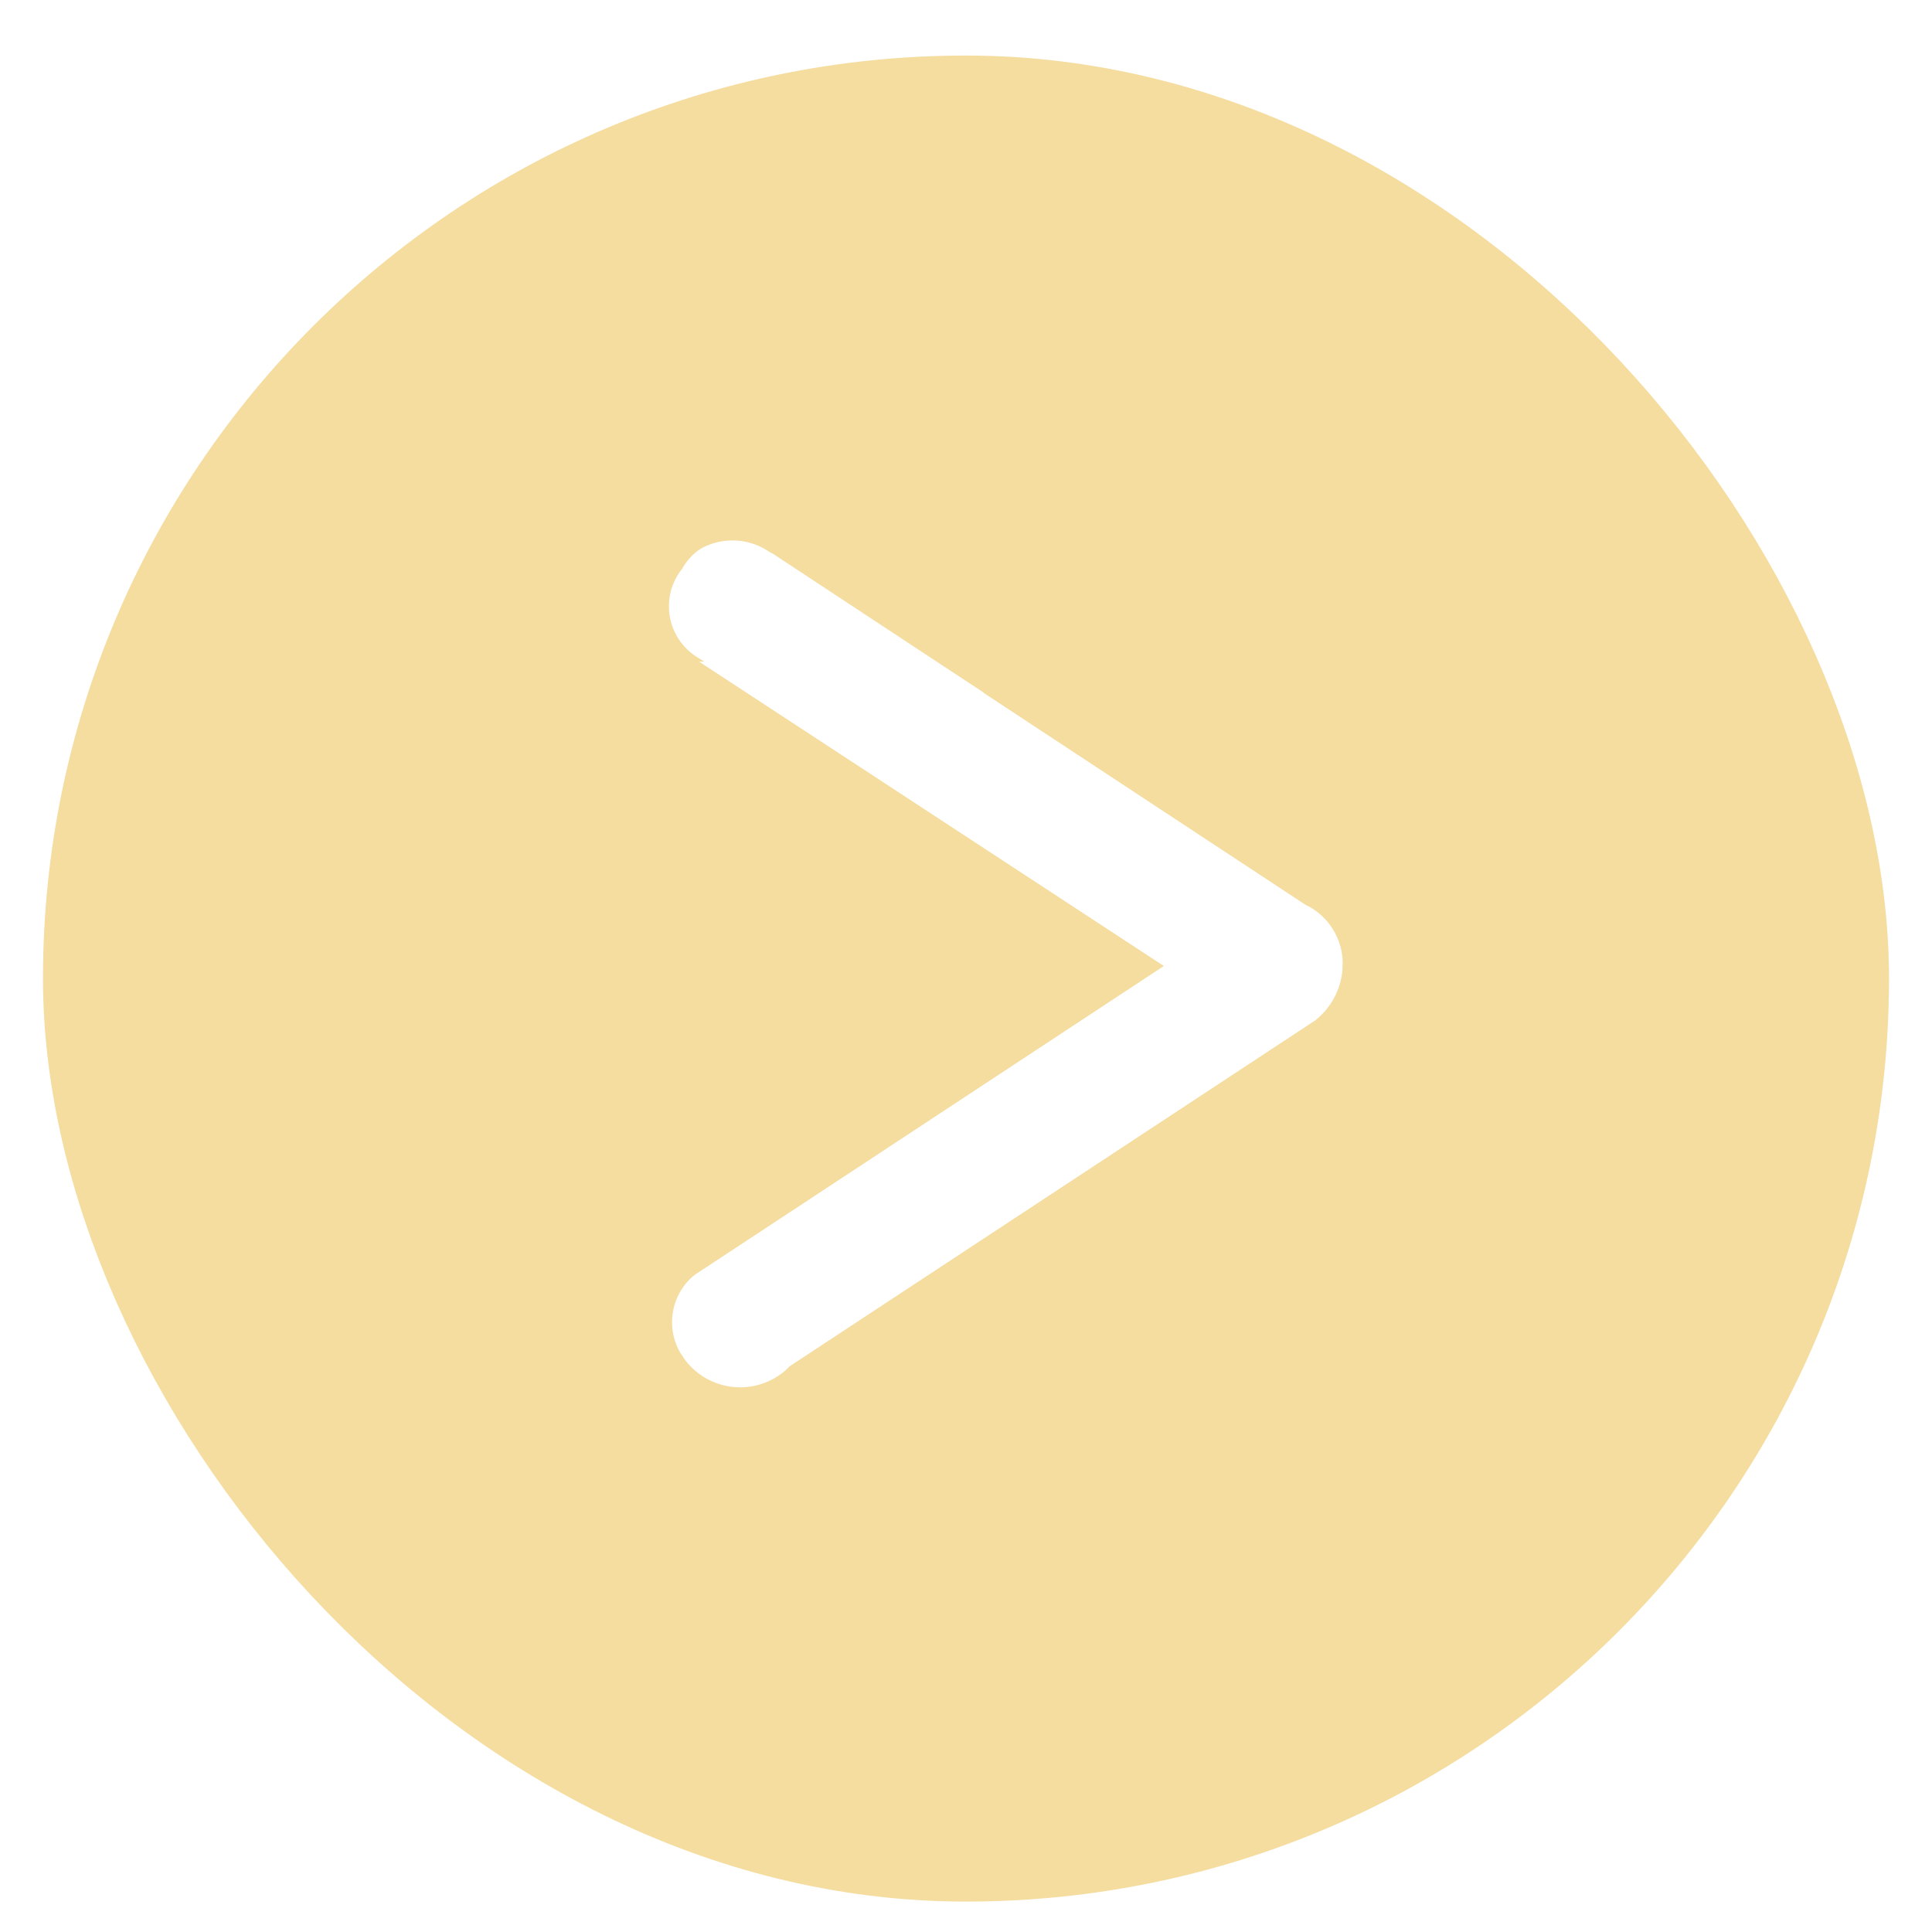 <svg id="Layer_1" data-name="Layer 1" xmlns="http://www.w3.org/2000/svg" viewBox="0 0 40 40"><defs><style>.cls-1,.cls-2{fill:none;}.cls-1,.cls-2,.cls-3{stroke:#f5dc9f;stroke-miterlimit:10;}.cls-1{stroke-width:2.8px;}.cls-2,.cls-3{stroke-width:0.1px;}.cls-3{fill:#f5dc9f;}</style></defs><rect class="cls-1" x="2.29" y="2.55" width="35.42" height="35.42" rx="17.71"/><path class="cls-2" d="M15.92,11.35l11.14,7.34A1.41,1.41,0,0,1,27.85,20a1.55,1.55,0,0,1-.62,1.19L16.38,28.33a1.48,1.48,0,0,1-2.29-.22,1.31,1.31,0,0,1,.28-1.77L24,20l-9.59-6.28a1.4,1.4,0,0,1,1.51-2.36Z"/><path class="cls-3" d="M20.42,3.51V14.32l6.64,4.37A1.29,1.29,0,0,1,27.85,20s.1.93-.62,1.19L16.38,28.33a1.37,1.37,0,0,1-2.29-.22,1.2,1.2,0,0,1,.28-1.77L24,20l-9.59-6.28-10.33.16S-3.39,34.24,20.85,37.49c0,0,15.5-1,16.86-17.23C37.71,20.26,35,1.87,20.42,3.51Z"/><path class="cls-3" d="M20.35,2l.07,12.29-4.5-3a1.31,1.31,0,0,0-1.84.46,1.29,1.29,0,0,0,.33,1.9l-9.86.15S6.52,3.29,20.35,2Z"/></svg>